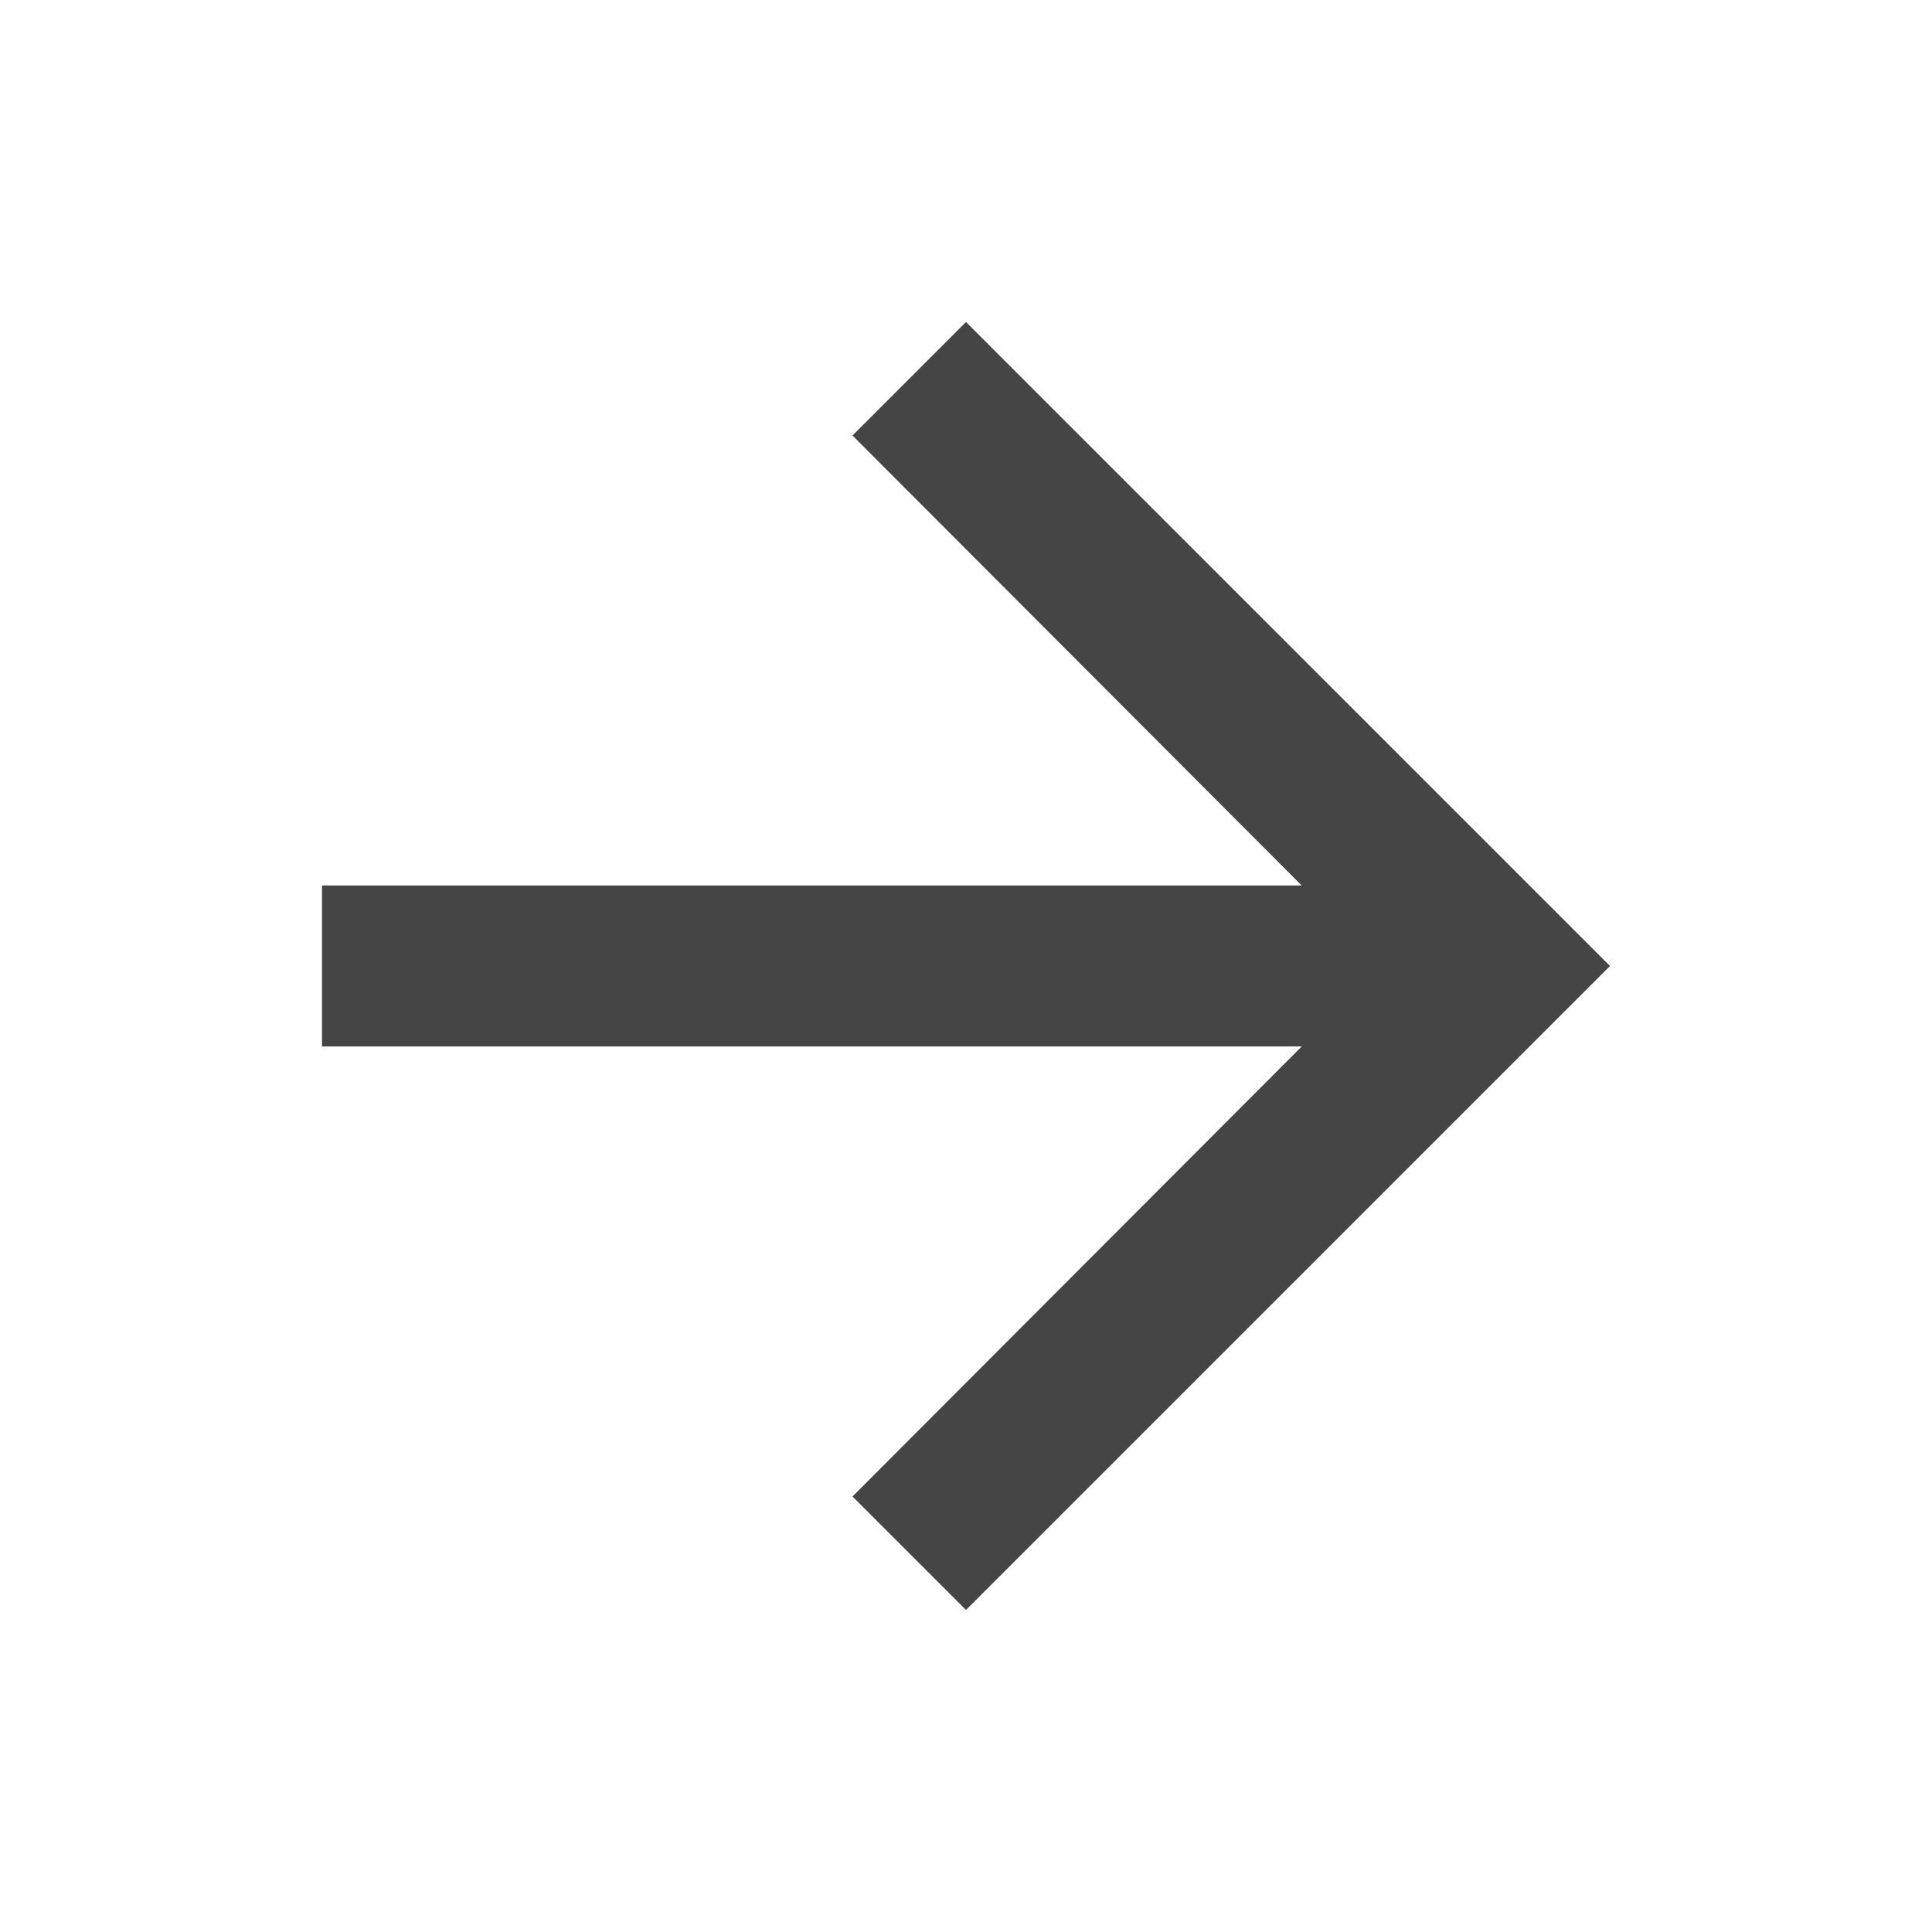 <svg width="24" height="24" fill="none" xmlns="http://www.w3.org/2000/svg"><g id="arrow_forward_24px"><path id="icon/navigation/arrow_forward_24px" d="M12 4l-1.41 1.41L16.17 11H4v2h12.17l-5.58 5.59L12 20l8-8-8-8z" fill="#454545"/></g></svg>